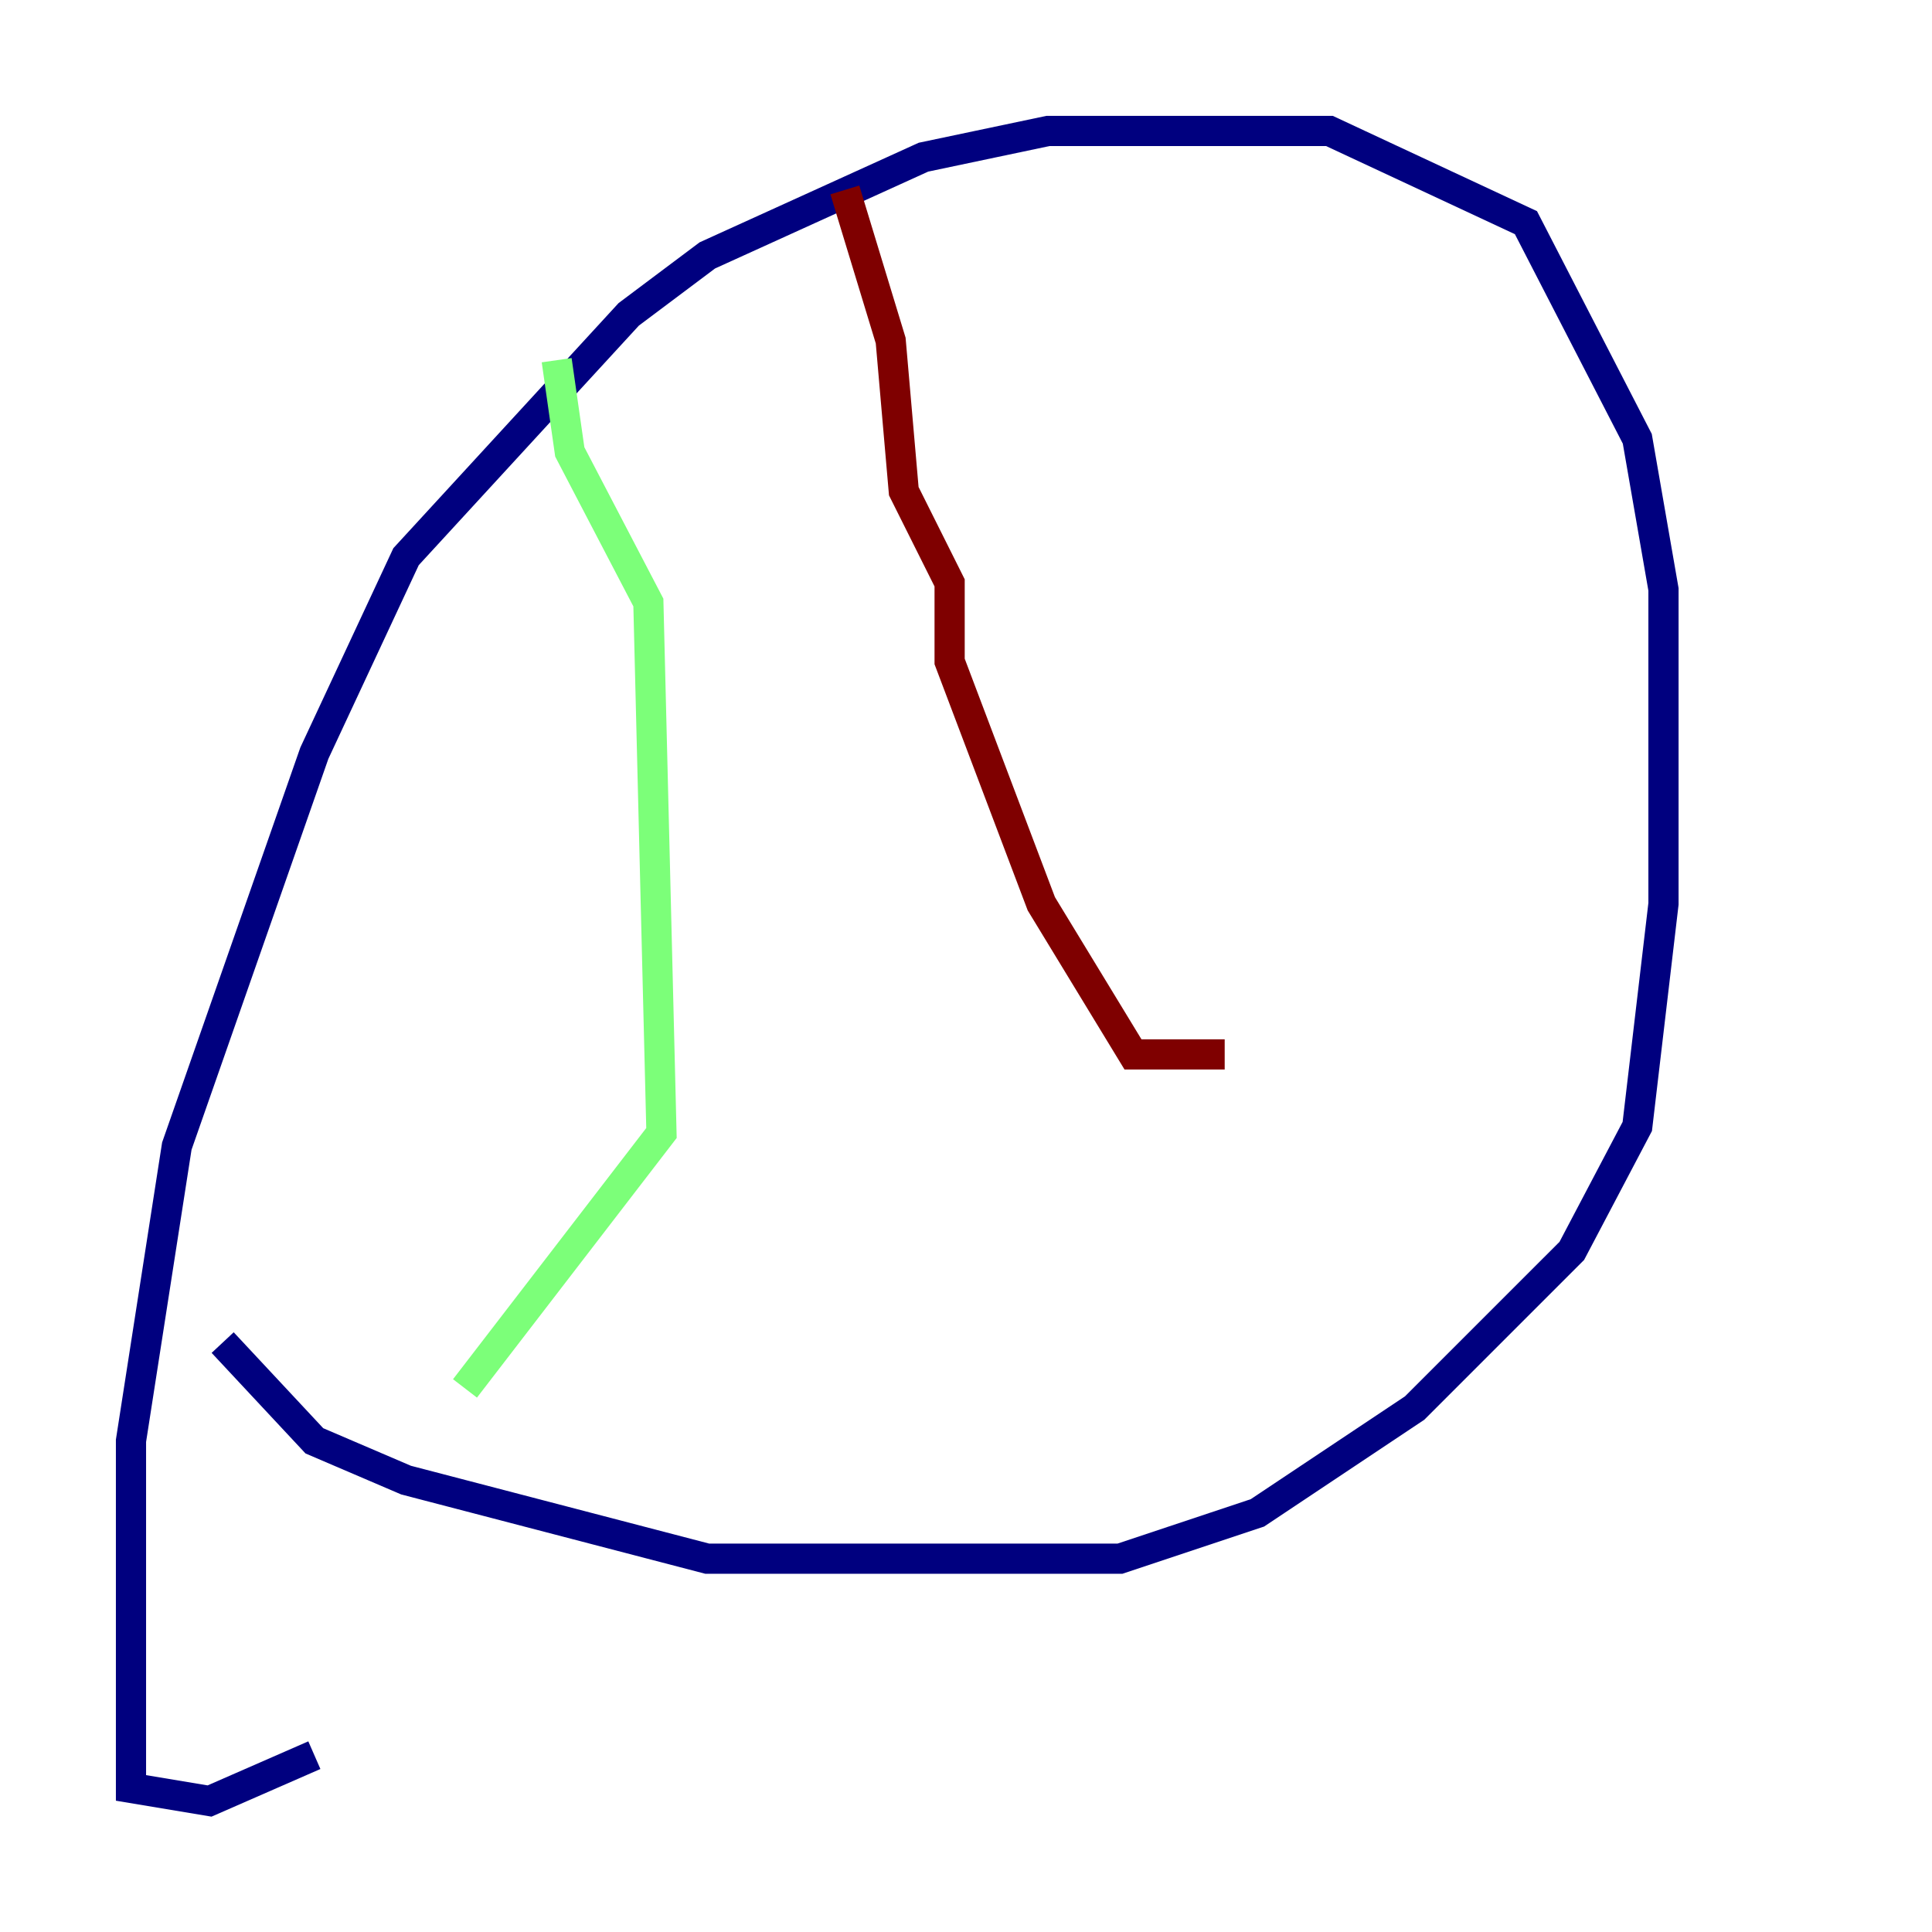 <?xml version="1.0" encoding="utf-8" ?>
<svg baseProfile="tiny" height="128" version="1.2" viewBox="0,0,128,128" width="128" xmlns="http://www.w3.org/2000/svg" xmlns:ev="http://www.w3.org/2001/xml-events" xmlns:xlink="http://www.w3.org/1999/xlink"><defs /><polyline fill="none" points="14.752,88.949 20.827,95.458 26.902,98.061 46.861,103.268 74.197,103.268 83.308,100.231 93.722,93.288 104.136,82.875 108.475,74.63 110.21,59.878 110.21,39.051 108.475,29.071 101.098,14.752 88.081,8.678 69.424,8.678 61.18,10.414 46.861,16.922 41.654,20.827 26.902,36.881 20.827,49.898 11.715,75.932 8.678,95.458 8.678,118.454 13.885,119.322 20.827,116.285" stroke="#00007f" stroke-width="2" /><polyline fill="none" points="36.881,23.864 37.749,29.939 42.956,39.919 43.824,75.064 30.807,91.986" stroke="#7cff79" stroke-width="2" /><polyline fill="none" points="55.973,12.583 59.01,22.563 59.878,32.542 62.915,38.617 62.915,43.824 68.99,59.878 75.064,69.858 81.139,69.858" stroke="#7f0000" stroke-width="2" /></svg>
